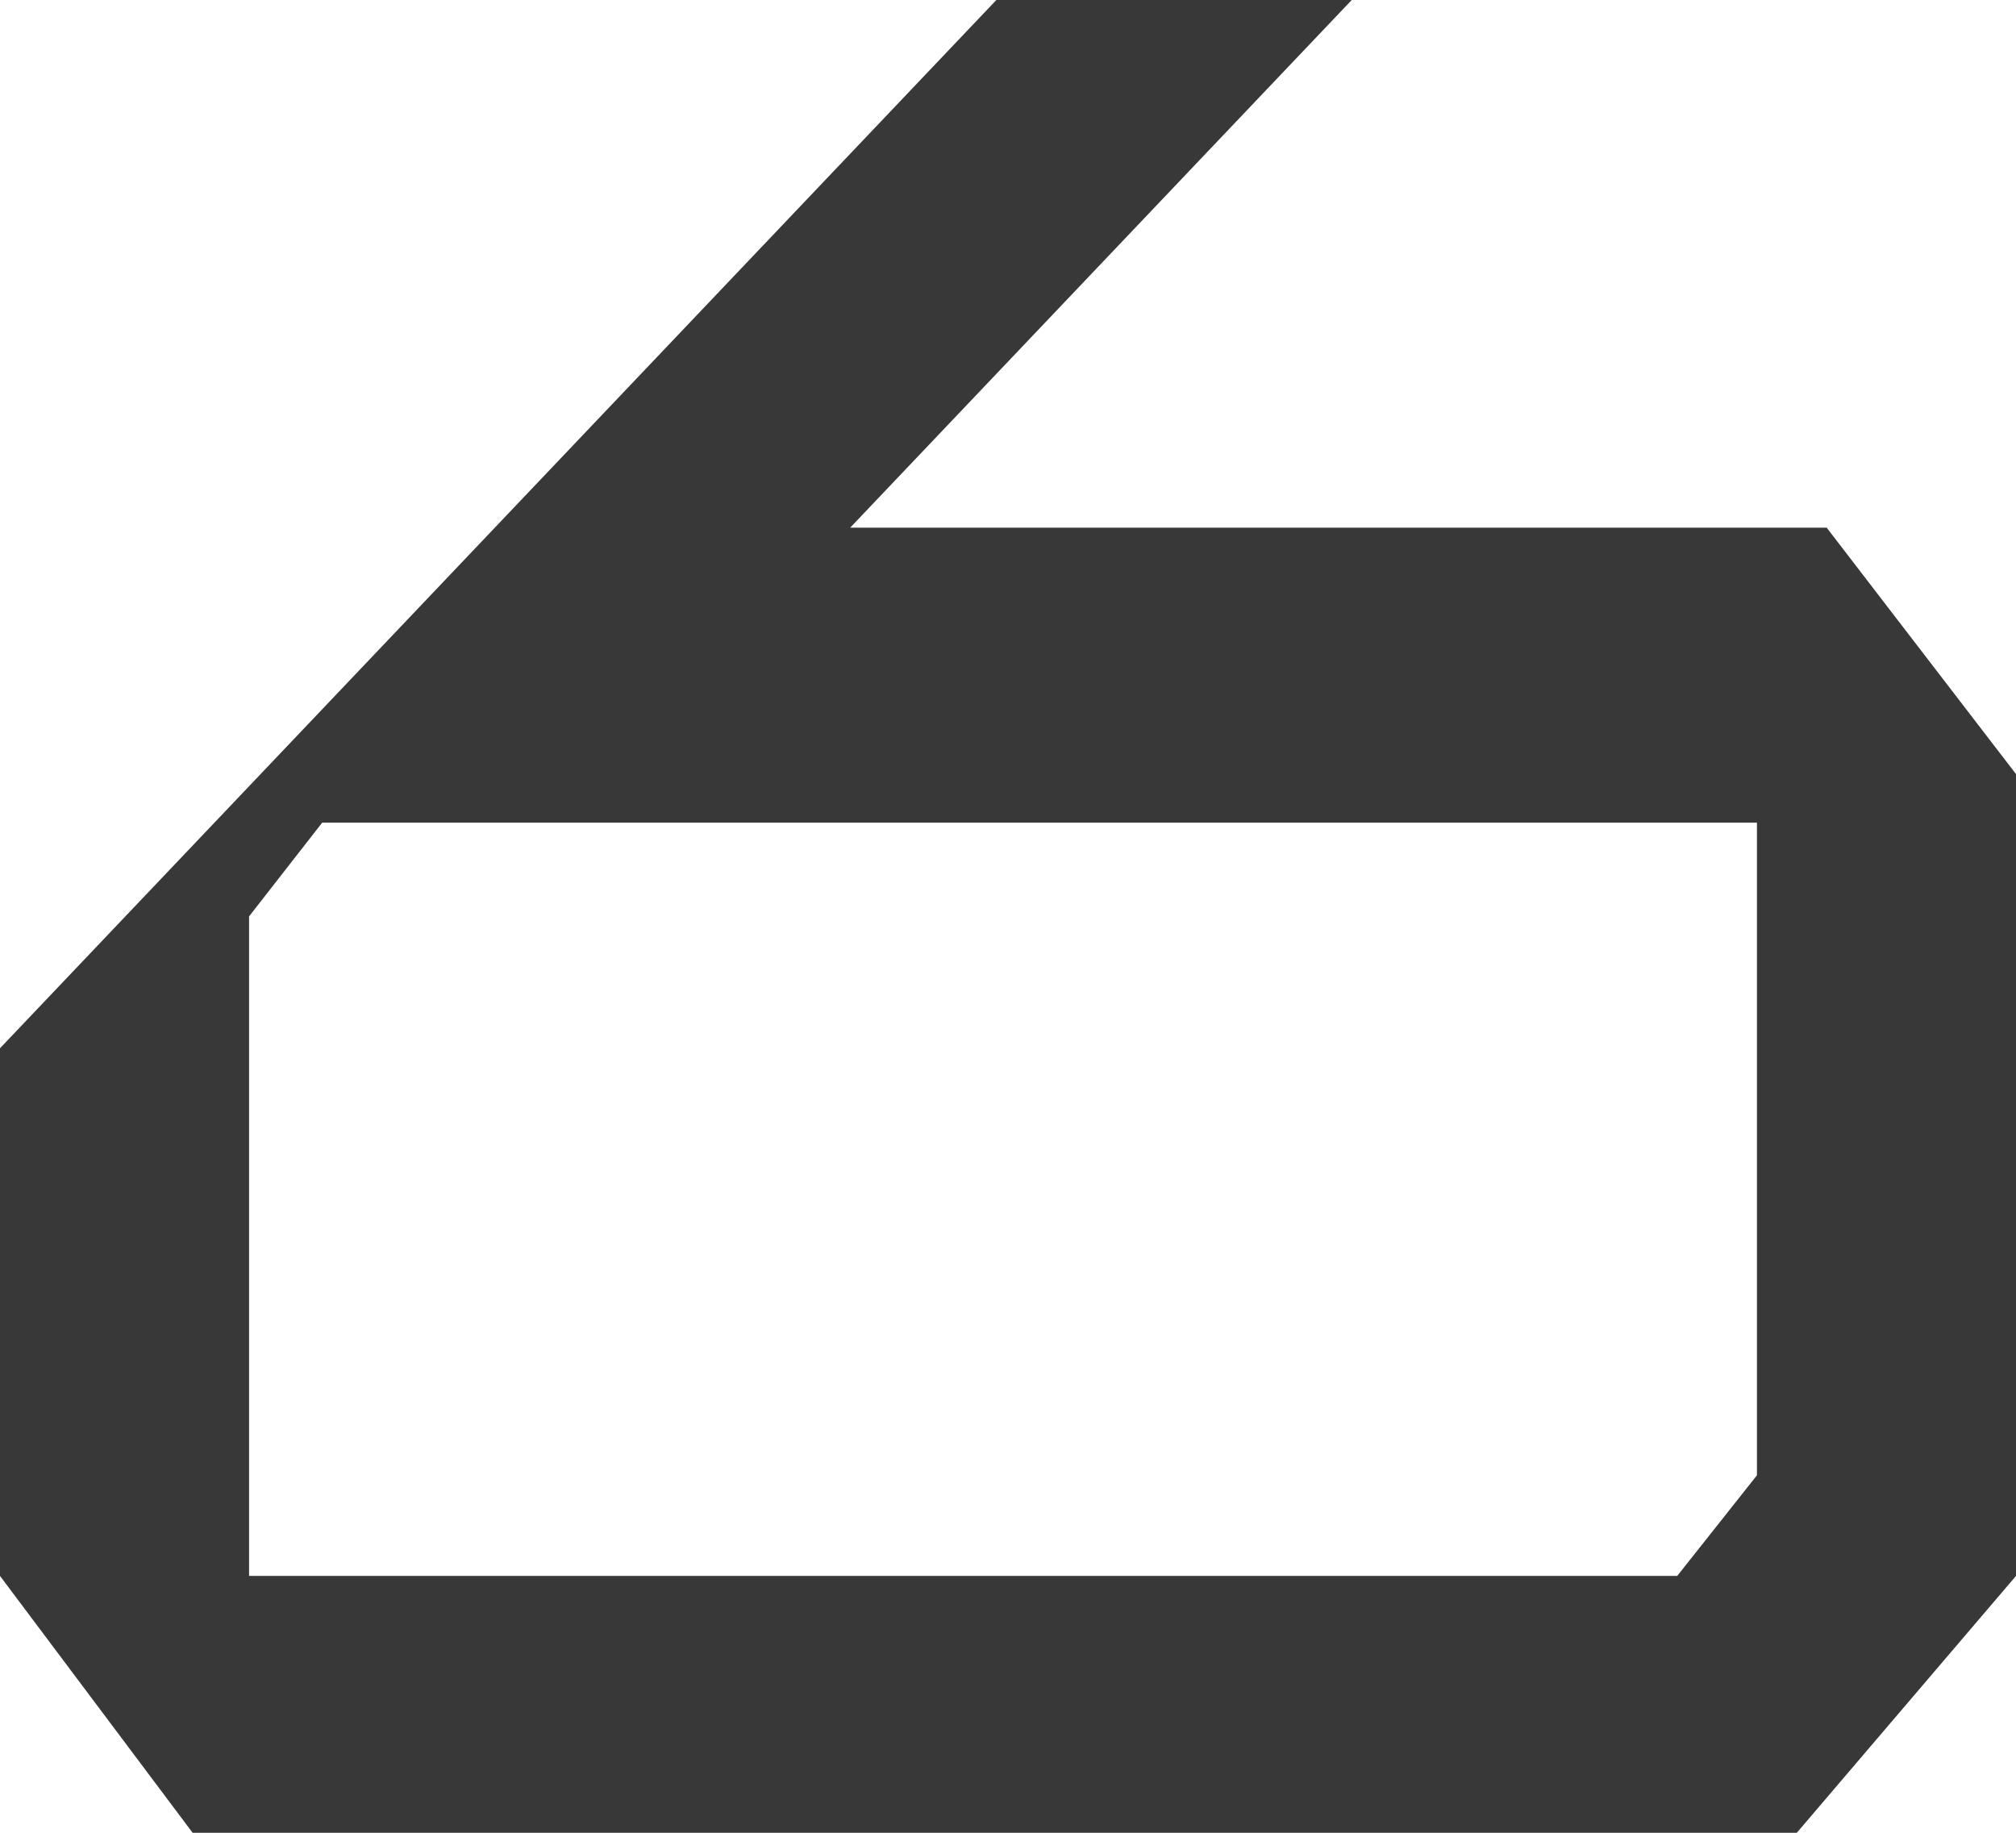 <svg width="22" height="20" viewBox="0 0 22 20" fill="none" xmlns="http://www.w3.org/2000/svg">
<path fill-rule="evenodd" clip-rule="evenodd" d="M0 17.197L2.102 20H19.608L22 17.197V8.447L19.934 5.758H9.278L14.751 0H10.873L0 11.439V17.197ZM19.173 8.977H3.516L2.718 10V17.197H18.303L19.173 16.099V8.977Z" fill="#393838"/>
</svg>
